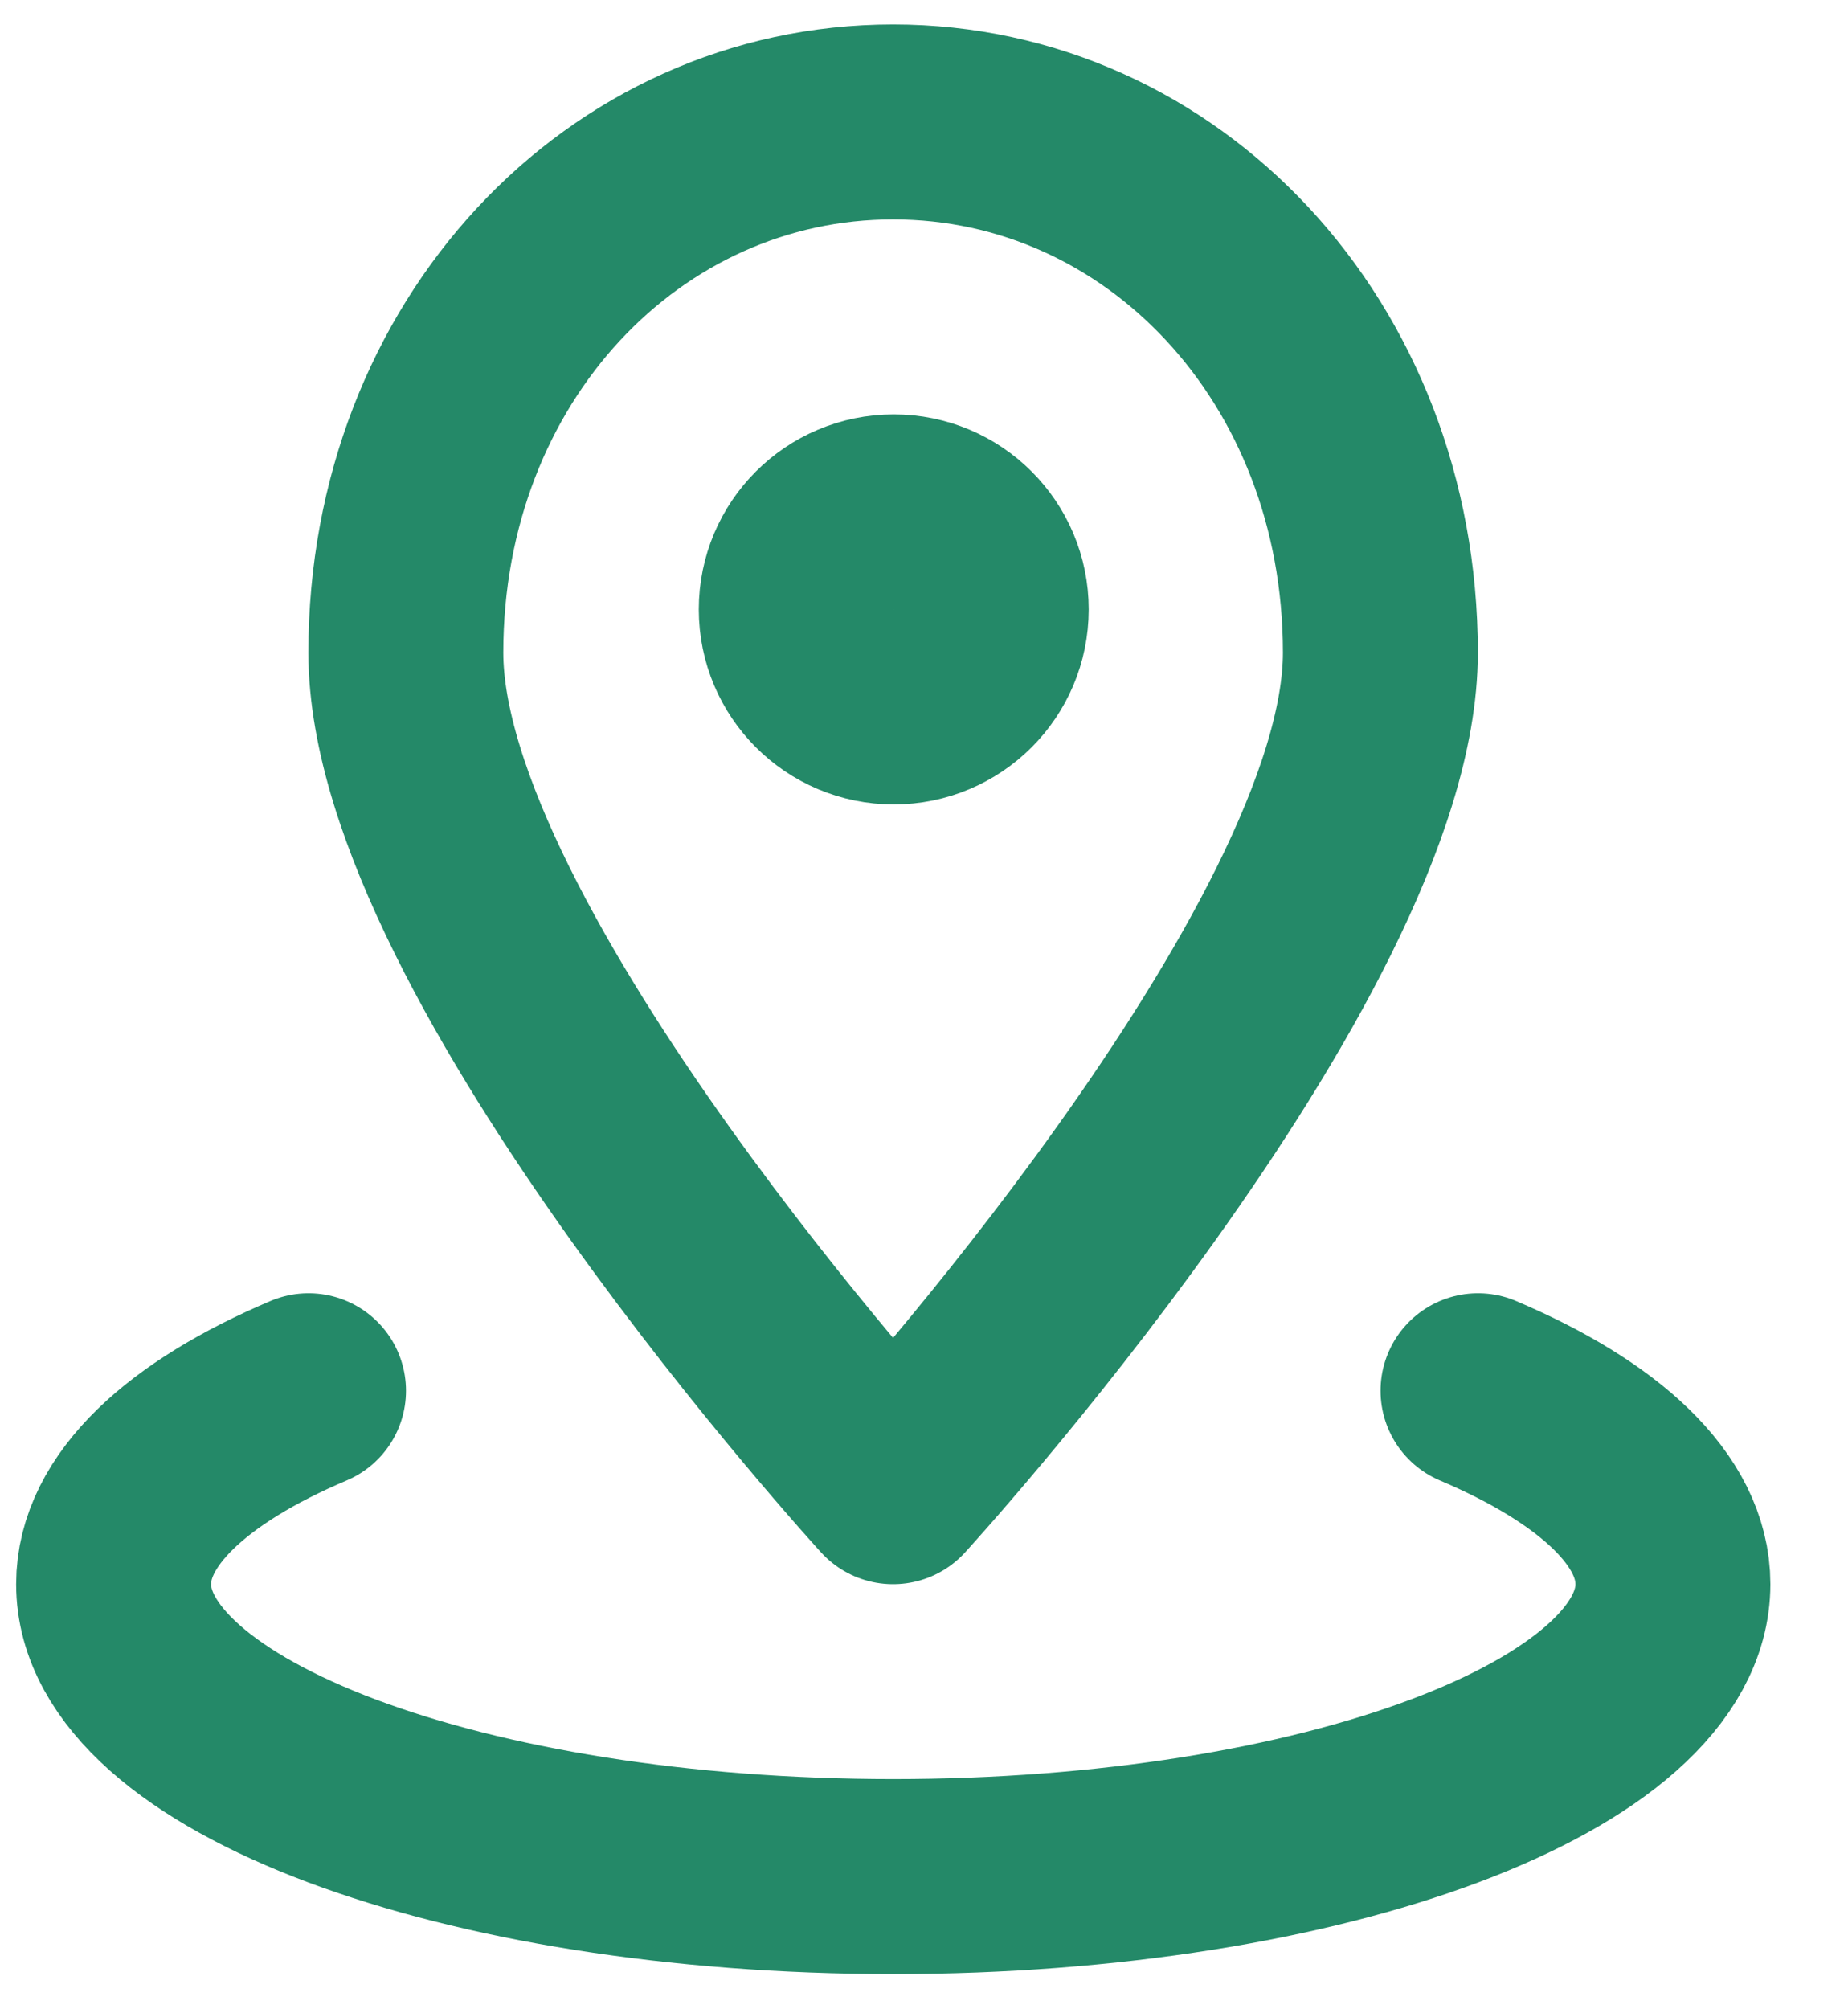 <svg width="23" height="25" viewBox="0 0 23 25" fill="none" xmlns="http://www.w3.org/2000/svg">
<path d="M18.395 17.304C19.905 17.945 20.821 18.787 20.821 19.71C20.821 21.72 16.476 23.349 11.117 23.349C5.759 23.349 1.414 21.72 1.414 19.71C1.414 18.788 2.33 17.944 3.84 17.304" stroke="#248968" stroke-width="2.426" stroke-linecap="round" stroke-linejoin="round"/>
<path d="M17.18 8.12C17.18 11.871 11.115 18.498 11.115 18.498C11.115 18.498 5.051 11.871 5.051 8.12C5.051 4.369 7.767 1.517 11.115 1.517C14.464 1.517 17.18 4.369 17.18 8.12V8.12Z" stroke="#248968" stroke-width="2.426" stroke-linecap="round" stroke-linejoin="round"/>
<path d="M11.123 8.796C11.794 8.796 12.337 8.253 12.337 7.582C12.337 6.912 11.794 6.369 11.123 6.369C10.453 6.369 9.91 6.912 9.91 7.582C9.91 8.253 10.453 8.796 11.123 8.796Z" stroke="#248968" stroke-width="2.426" stroke-linecap="round" stroke-linejoin="round"/>
</svg>
